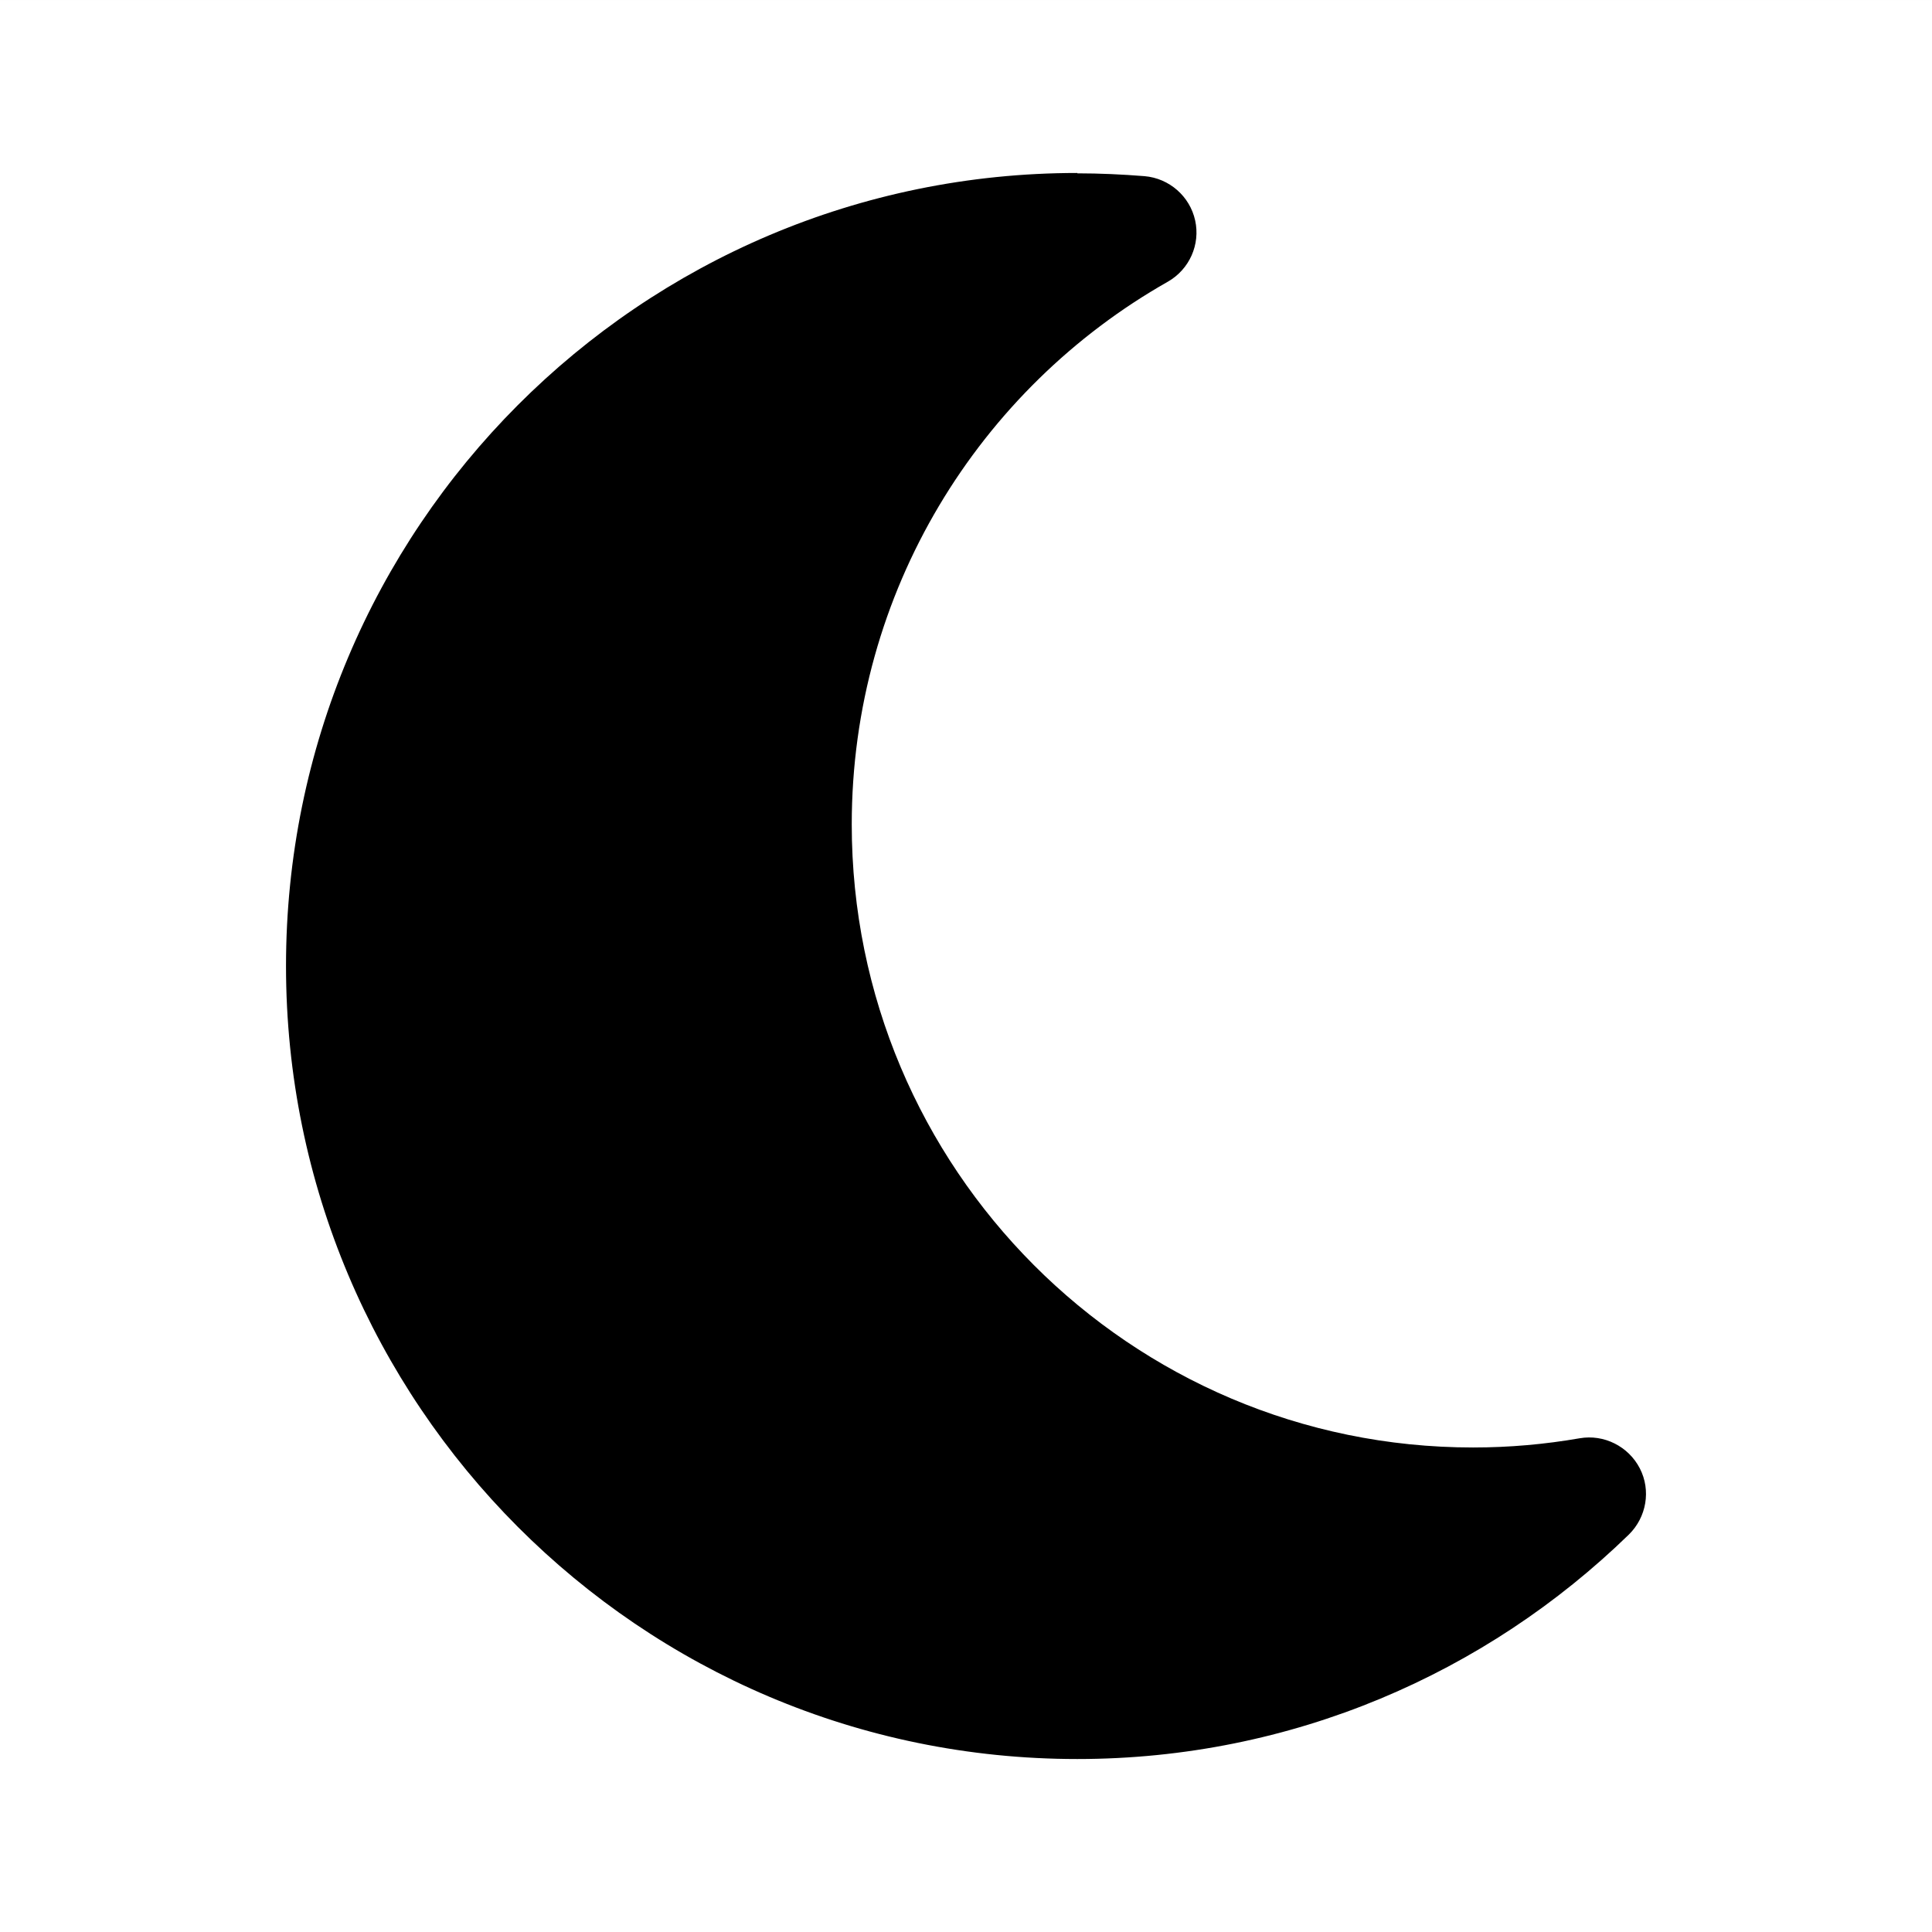 <svg version="1.1" xmlns="http://www.w3.org/2000/svg" xmlns:xlink="http://www.w3.org/1999/xlink" width="339.339" height="339.339" viewBox="0,0,339.339,339.339"><rect x="0" y="0" width="339.339" height="339.339" fill="#808080" stroke="none"/><g transform="translate(-150.33,-10.33)"><g data-paper-data="{&quot;isPaintingLayer&quot;:true}" fill-rule="nonzero" stroke="none" stroke-linecap="butt" stroke-linejoin="miter" stroke-miterlimit="10" stroke-dasharray="" stroke-dashoffset="0" style="mix-blend-mode: normal"><path d="M150.33,349.67v-339.339h339.339v339.339z" fill="#ffffff" stroke-width="0"/><path d="M339.542,40.774c3.98,0 7.897,0.187 11.815,0.497c4.353,0.373 7.959,3.544 8.892,7.773c0.933,4.228 -0.995,8.581 -4.788,10.758c-33.143,18.779 -55.529,54.409 -55.529,95.325c0,60.441 48.875,109.441 109.13,109.441c6.405,0 12.623,-0.56 18.717,-1.617c4.291,-0.746 8.581,1.43 10.571,5.285c1.99,3.855 1.181,8.581 -1.928,11.628c-25.059,24.375 -59.197,39.423 -96.88,39.423c-76.795,0 -138.977,-62.369 -138.977,-139.288c0,-76.919 62.182,-139.288 138.977,-139.288z" fill="#000000" stroke-width="1"/></g></g></svg>